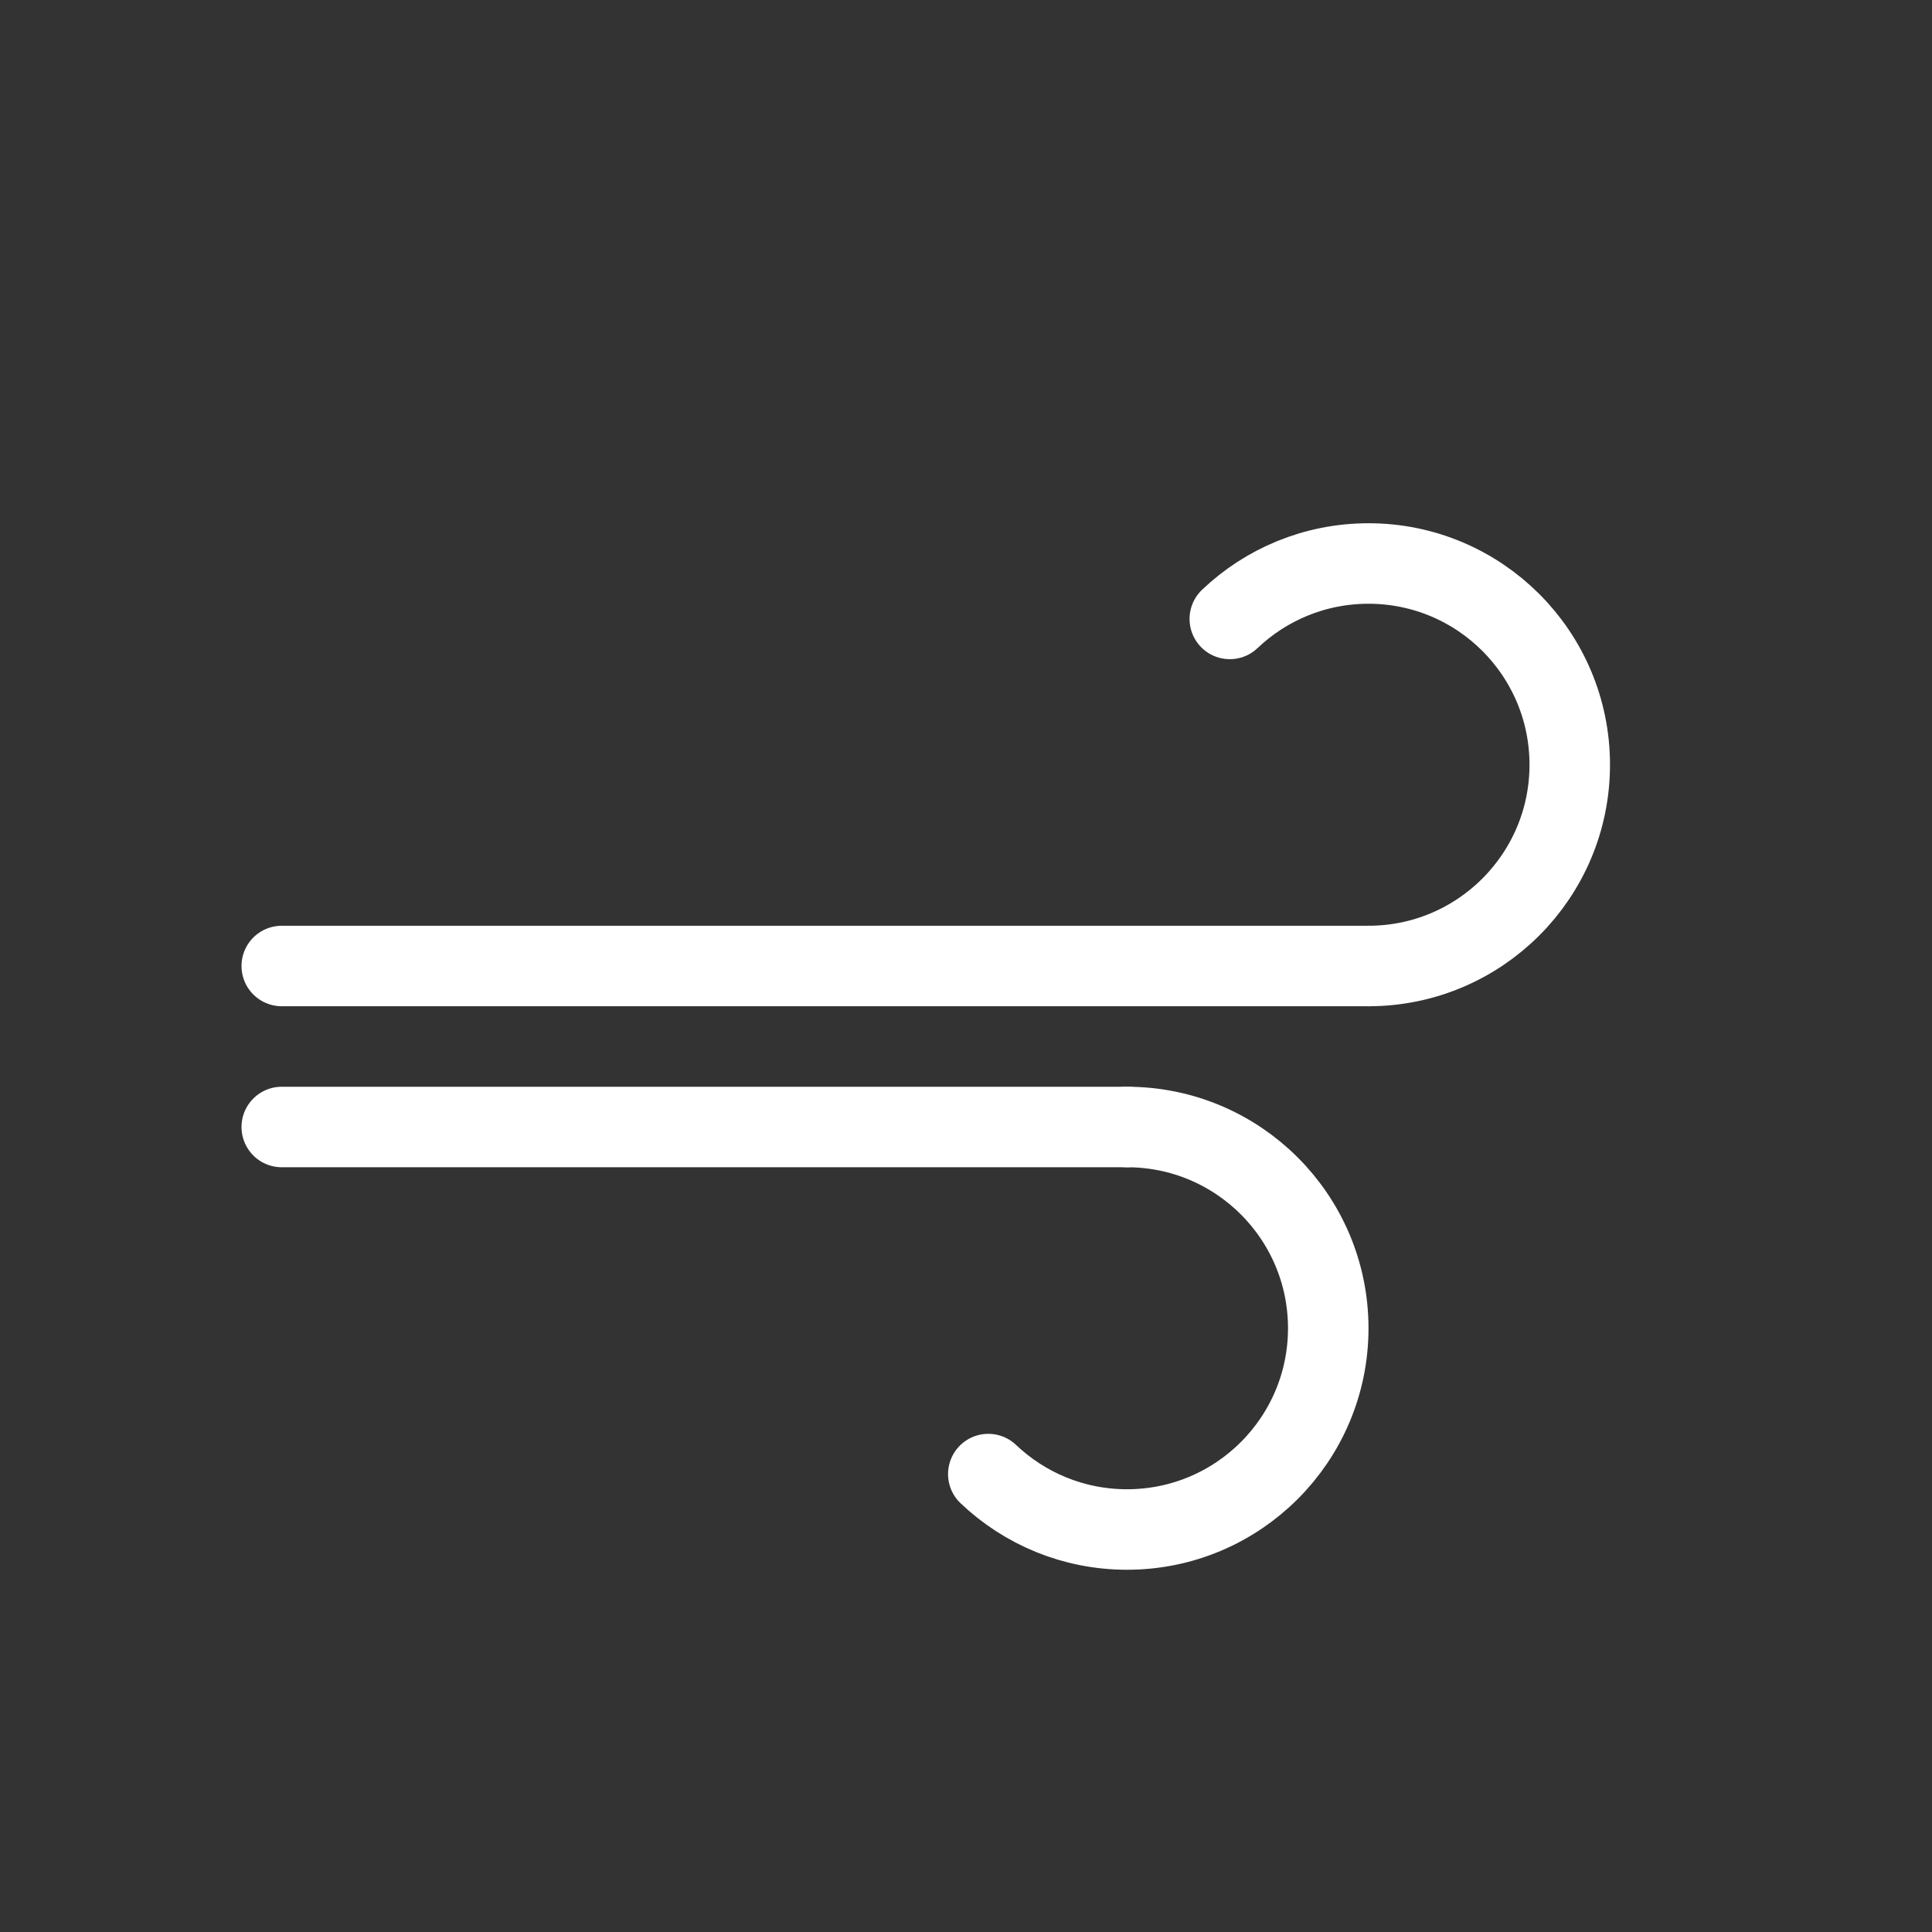 <?xml version="1.0" encoding="UTF-8" standalone="no"?>
<svg width="48px" height="48px" viewBox="0 0 48 48" version="1.1" xmlns="http://www.w3.org/2000/svg" xmlns:xlink="http://www.w3.org/1999/xlink">
    <rect x="0" y="0" width="48" height="48" fill="#333333" stroke="none"/>
    <!-- Generator: Sketch 40.2 (33826) - http://www.bohemiancoding.com/sketch -->
    <title>微风</title>
    <desc>Created with Sketch.</desc>
    <defs></defs>
    <g id="Page-1" stroke="none" stroke-width="1" fill="none" fill-rule="evenodd" stroke-linecap="round" stroke-linejoin="round">
        <g id="微风" stroke="#FFFFFF" stroke-width="2">
            <g id="Group" transform="translate(7, 14)">
                <path d="M0,10 L27,10" id="Path-5"></path>
                <path d="M0,14 L21,14" id="Path-5"></path>
                <path d="M17.554,22.623 C18.451,23.476 19.665,24 21,24 C23.761,24 26,21.761 26,19 C26,16.239 23.761,14 21,14" id="Oval-4"></path>
                <path d="M23.554,8.623 C24.451,9.476 25.665,10 27,10 C29.761,10 32,7.761 32,5 C32,2.239 29.761,0 27,0" id="Oval-4" transform="translate(27.777, 5) scale(1, -1) translate(-27.777, -5) "></path>
            </g>
        </g>
    </g>
</svg>